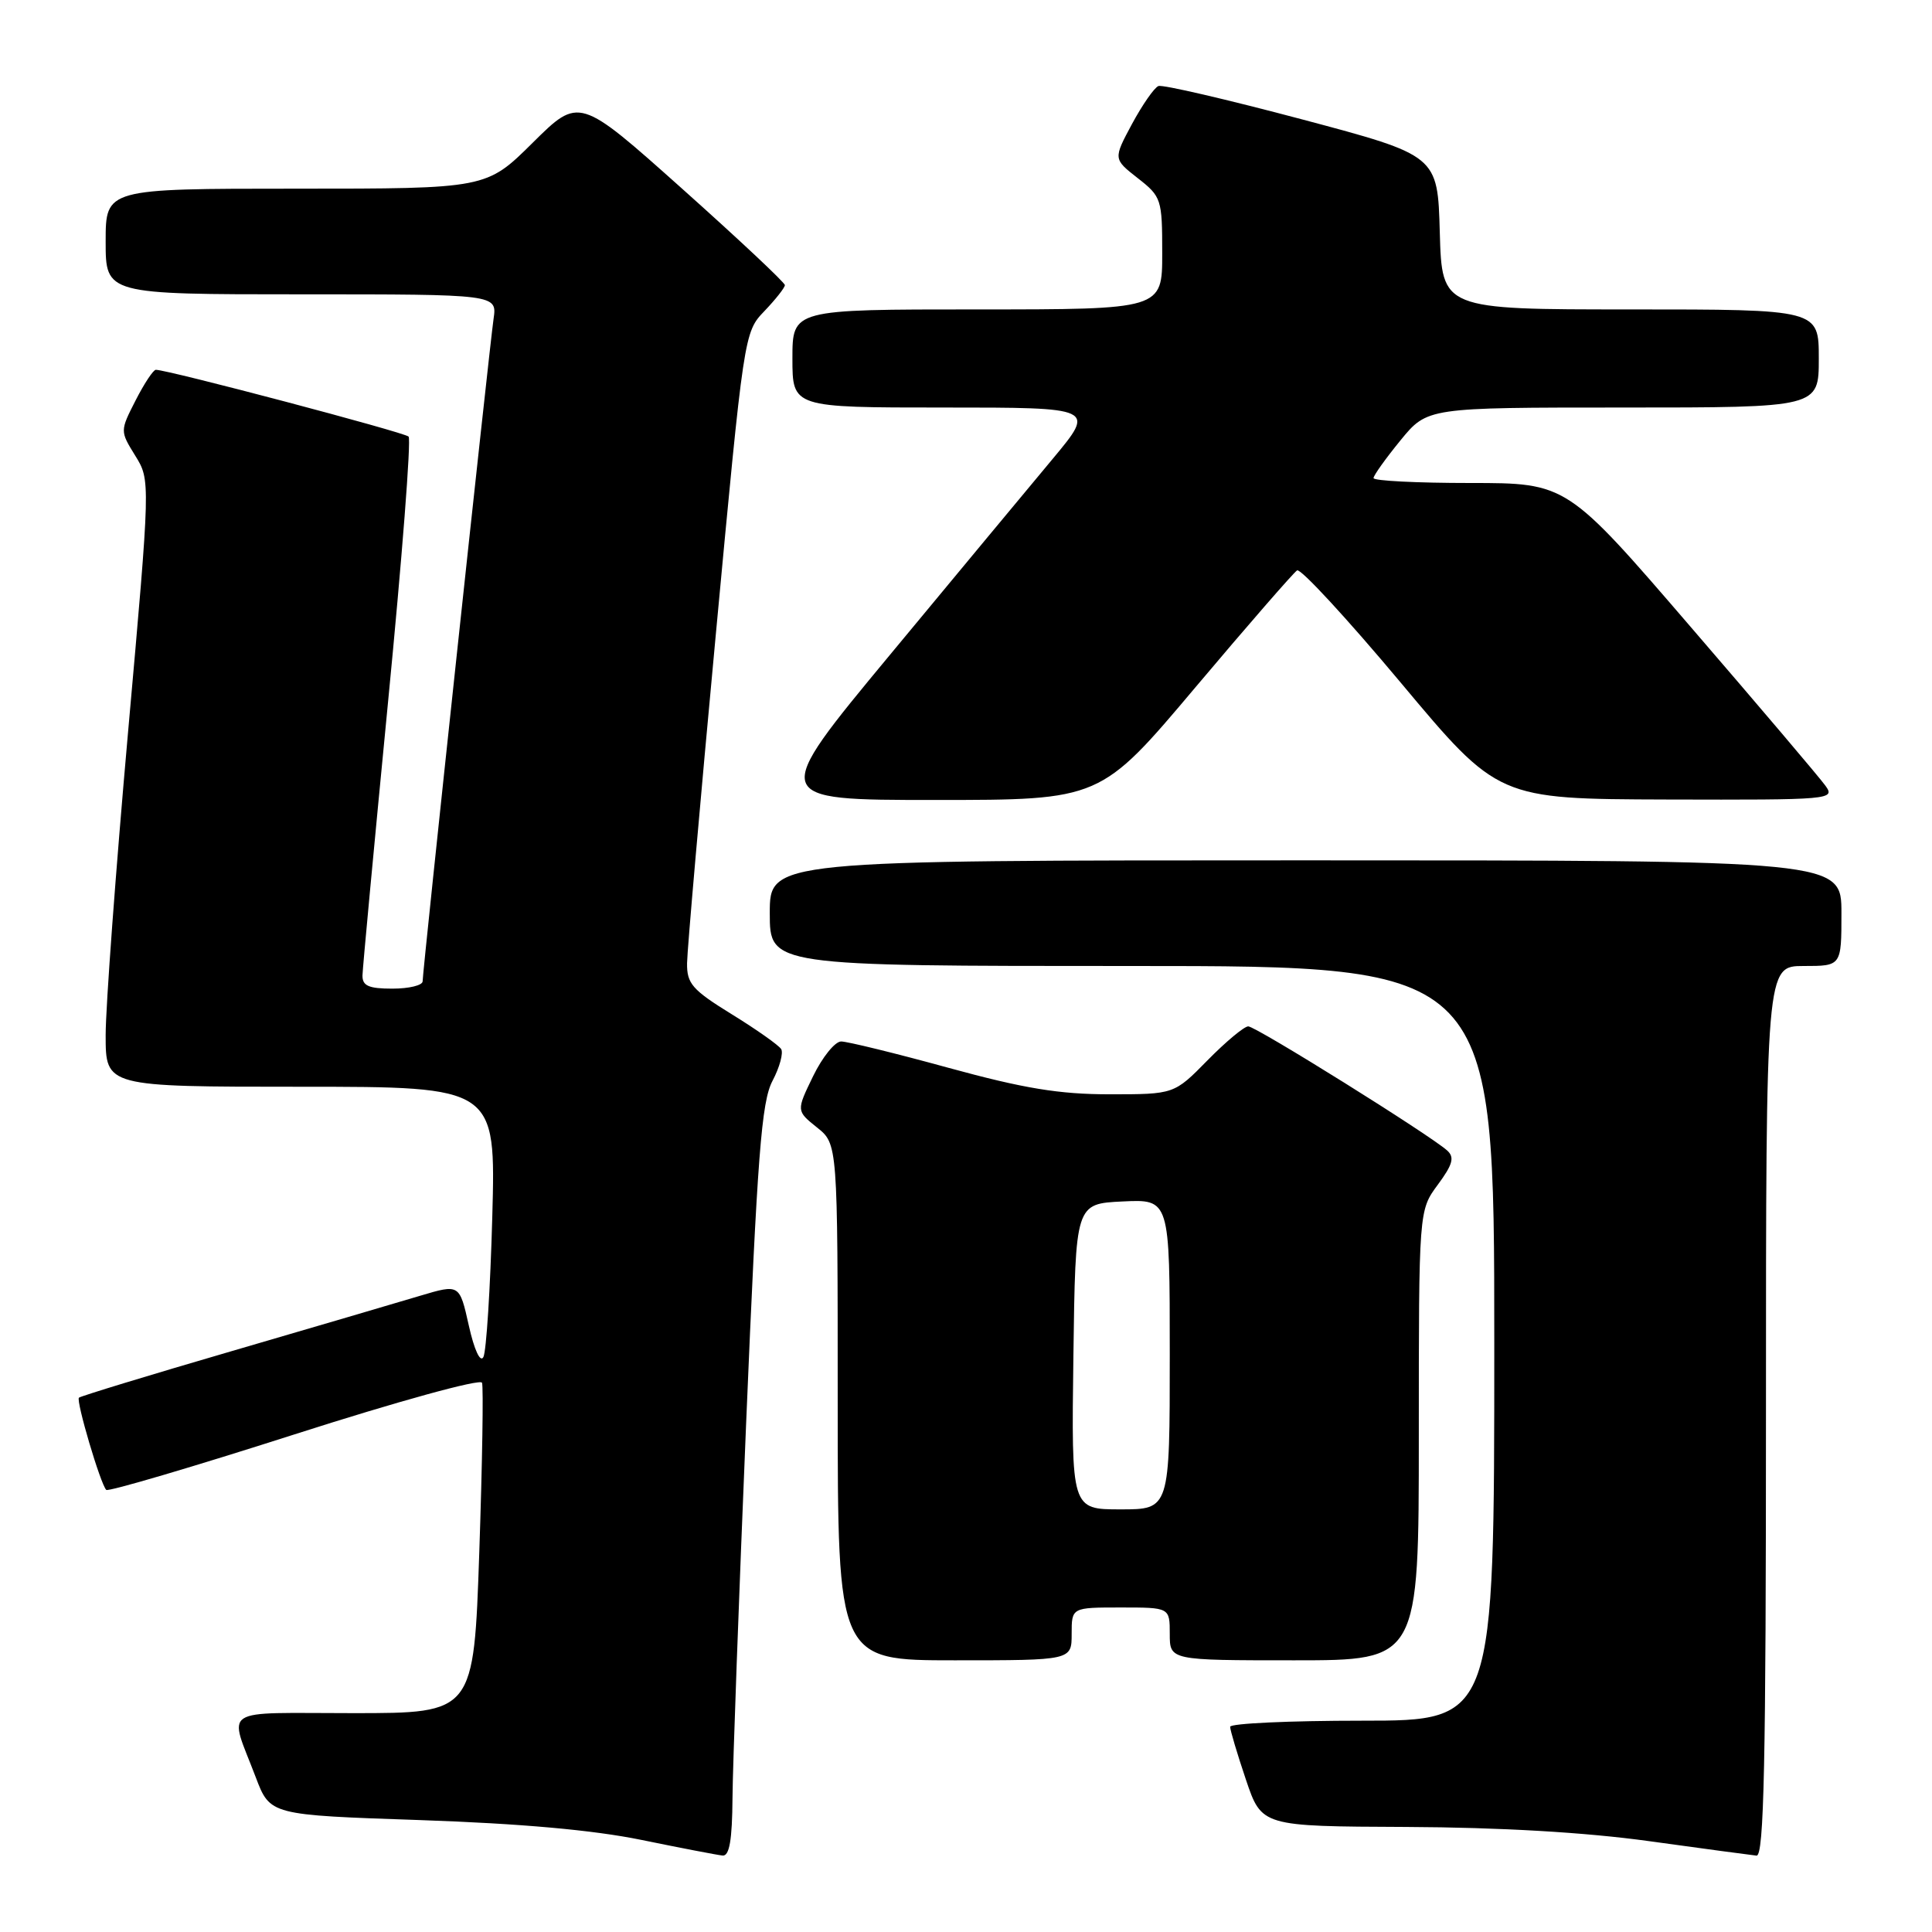<?xml version="1.0" encoding="UTF-8" standalone="no"?>
<!DOCTYPE svg PUBLIC "-//W3C//DTD SVG 1.1//EN" "http://www.w3.org/Graphics/SVG/1.1/DTD/svg11.dtd" >
<svg xmlns="http://www.w3.org/2000/svg" xmlns:xlink="http://www.w3.org/1999/xlink" version="1.1" viewBox="0 0 256 256">
 <g >
 <path fill="currentColor"
d=" M 97.06 238.25 C 97.09 233.99 97.91 211.60 98.87 188.50 C 100.36 152.99 100.90 145.99 102.36 143.22 C 103.31 141.42 103.82 139.52 103.51 139.01 C 103.19 138.50 100.25 136.42 96.97 134.40 C 91.72 131.16 91.00 130.34 91.04 127.61 C 91.06 125.90 92.76 106.40 94.83 84.27 C 98.58 44.14 98.59 44.03 101.29 41.22 C 102.78 39.66 104.00 38.11 104.00 37.78 C 104.00 37.44 97.87 31.69 90.37 24.99 C 76.74 12.82 76.74 12.82 70.59 18.91 C 64.45 25.00 64.45 25.00 39.22 25.00 C 14.00 25.00 14.00 25.00 14.00 32.00 C 14.00 39.00 14.00 39.00 39.94 39.00 C 65.87 39.00 65.87 39.00 65.40 42.25 C 64.84 46.13 56.00 128.64 56.00 130.03 C 56.00 130.56 54.20 131.00 52.00 131.00 C 48.85 131.00 48.01 130.63 48.03 129.25 C 48.05 128.29 49.58 111.97 51.42 93.00 C 53.27 74.03 54.50 58.21 54.14 57.85 C 53.58 57.28 22.24 49.00 20.65 49.00 C 20.31 49.00 19.11 50.82 17.97 53.05 C 15.90 57.11 15.90 57.11 17.92 60.38 C 19.94 63.64 19.94 63.64 16.97 96.99 C 15.34 115.34 14.00 133.42 14.00 137.17 C 14.00 144.00 14.00 144.00 39.85 144.00 C 65.70 144.00 65.70 144.00 65.23 161.25 C 64.97 170.74 64.44 179.09 64.05 179.82 C 63.64 180.59 62.84 178.88 62.12 175.64 C 60.89 170.14 60.89 170.14 55.69 171.69 C 52.84 172.55 41.58 175.85 30.67 179.04 C 19.76 182.22 10.67 185.00 10.46 185.20 C 10.05 185.62 13.31 196.65 14.08 197.42 C 14.35 197.68 25.58 194.37 39.03 190.06 C 52.70 185.68 63.66 182.66 63.87 183.22 C 64.07 183.76 63.91 193.84 63.51 205.61 C 62.78 227.00 62.78 227.00 46.82 227.00 C 28.86 227.00 30.30 226.05 33.89 235.50 C 35.79 240.50 35.79 240.50 55.65 241.17 C 69.01 241.63 78.61 242.49 85.00 243.80 C 90.22 244.87 95.06 245.80 95.75 245.87 C 96.65 245.96 97.02 243.82 97.06 238.25 Z  M 234.00 187.00 C 234.00 128.00 234.00 128.00 239.00 128.00 C 244.00 128.00 244.00 128.00 244.00 121.00 C 244.00 114.00 244.00 114.00 173.00 114.00 C 102.00 114.00 102.00 114.00 102.00 121.00 C 102.00 128.00 102.00 128.00 150.00 128.00 C 198.00 128.00 198.00 128.00 198.00 178.00 C 198.00 228.00 198.00 228.00 180.50 228.00 C 170.88 228.00 163.00 228.36 163.00 228.81 C 163.00 229.25 163.94 232.40 165.09 235.81 C 167.18 242.00 167.18 242.00 186.34 242.08 C 198.82 242.14 210.03 242.79 218.50 243.96 C 225.65 244.95 232.06 245.81 232.75 245.88 C 233.74 245.97 234.00 233.60 234.00 187.00 Z  M 142.00 216.50 C 142.00 213.00 142.00 213.00 148.50 213.00 C 155.00 213.00 155.00 213.00 155.00 216.50 C 155.00 220.00 155.00 220.00 171.50 220.00 C 188.00 220.00 188.00 220.00 188.00 190.19 C 188.00 160.39 188.00 160.39 190.51 156.99 C 192.50 154.30 192.76 153.35 191.76 152.45 C 189.49 150.40 166.42 136.00 165.40 136.00 C 164.86 136.00 162.43 138.03 160.00 140.50 C 155.58 145.00 155.58 145.00 147.03 145.00 C 140.36 145.00 135.68 144.23 125.71 141.50 C 118.69 139.57 112.27 138.00 111.46 138.00 C 110.64 138.00 108.97 140.07 107.74 142.60 C 105.51 147.19 105.51 147.19 108.25 149.39 C 111.00 151.58 111.00 151.58 111.00 185.79 C 111.00 220.00 111.00 220.00 126.50 220.00 C 142.00 220.00 142.00 220.00 142.00 216.50 Z  M 158.42 91.05 C 165.35 82.83 171.41 75.87 171.87 75.58 C 172.34 75.29 178.52 81.99 185.61 90.46 C 198.50 105.87 198.50 105.87 220.87 105.94 C 242.68 106.00 243.21 105.95 241.87 104.10 C 241.12 103.05 233.10 93.60 224.05 83.10 C 207.61 64.00 207.61 64.00 194.80 64.00 C 187.76 64.00 182.00 63.71 182.00 63.35 C 182.00 63.00 183.61 60.75 185.57 58.35 C 189.13 54.00 189.13 54.00 215.07 54.00 C 241.00 54.00 241.00 54.00 241.00 47.50 C 241.00 41.00 241.00 41.00 216.03 41.00 C 191.07 41.00 191.07 41.00 190.78 30.80 C 190.50 20.60 190.50 20.60 172.50 15.81 C 162.60 13.18 154.05 11.19 153.50 11.40 C 152.95 11.61 151.38 13.87 150.00 16.42 C 147.51 21.06 147.51 21.06 150.75 23.60 C 153.90 26.06 154.00 26.38 154.00 33.57 C 154.00 41.00 154.00 41.00 129.50 41.00 C 105.00 41.00 105.00 41.00 105.00 47.50 C 105.00 54.00 105.00 54.00 125.08 54.00 C 145.15 54.00 145.15 54.00 139.53 60.75 C 136.43 64.46 126.72 76.16 117.94 86.75 C 101.98 106.00 101.98 106.00 123.90 106.00 C 145.82 106.00 145.82 106.00 158.42 91.05 Z  M 142.23 179.75 C 142.50 159.50 142.50 159.50 148.75 159.20 C 155.00 158.90 155.00 158.90 155.00 179.45 C 155.00 200.00 155.00 200.00 148.48 200.00 C 141.96 200.00 141.96 200.00 142.23 179.75 Z "/>
</g>
</svg>